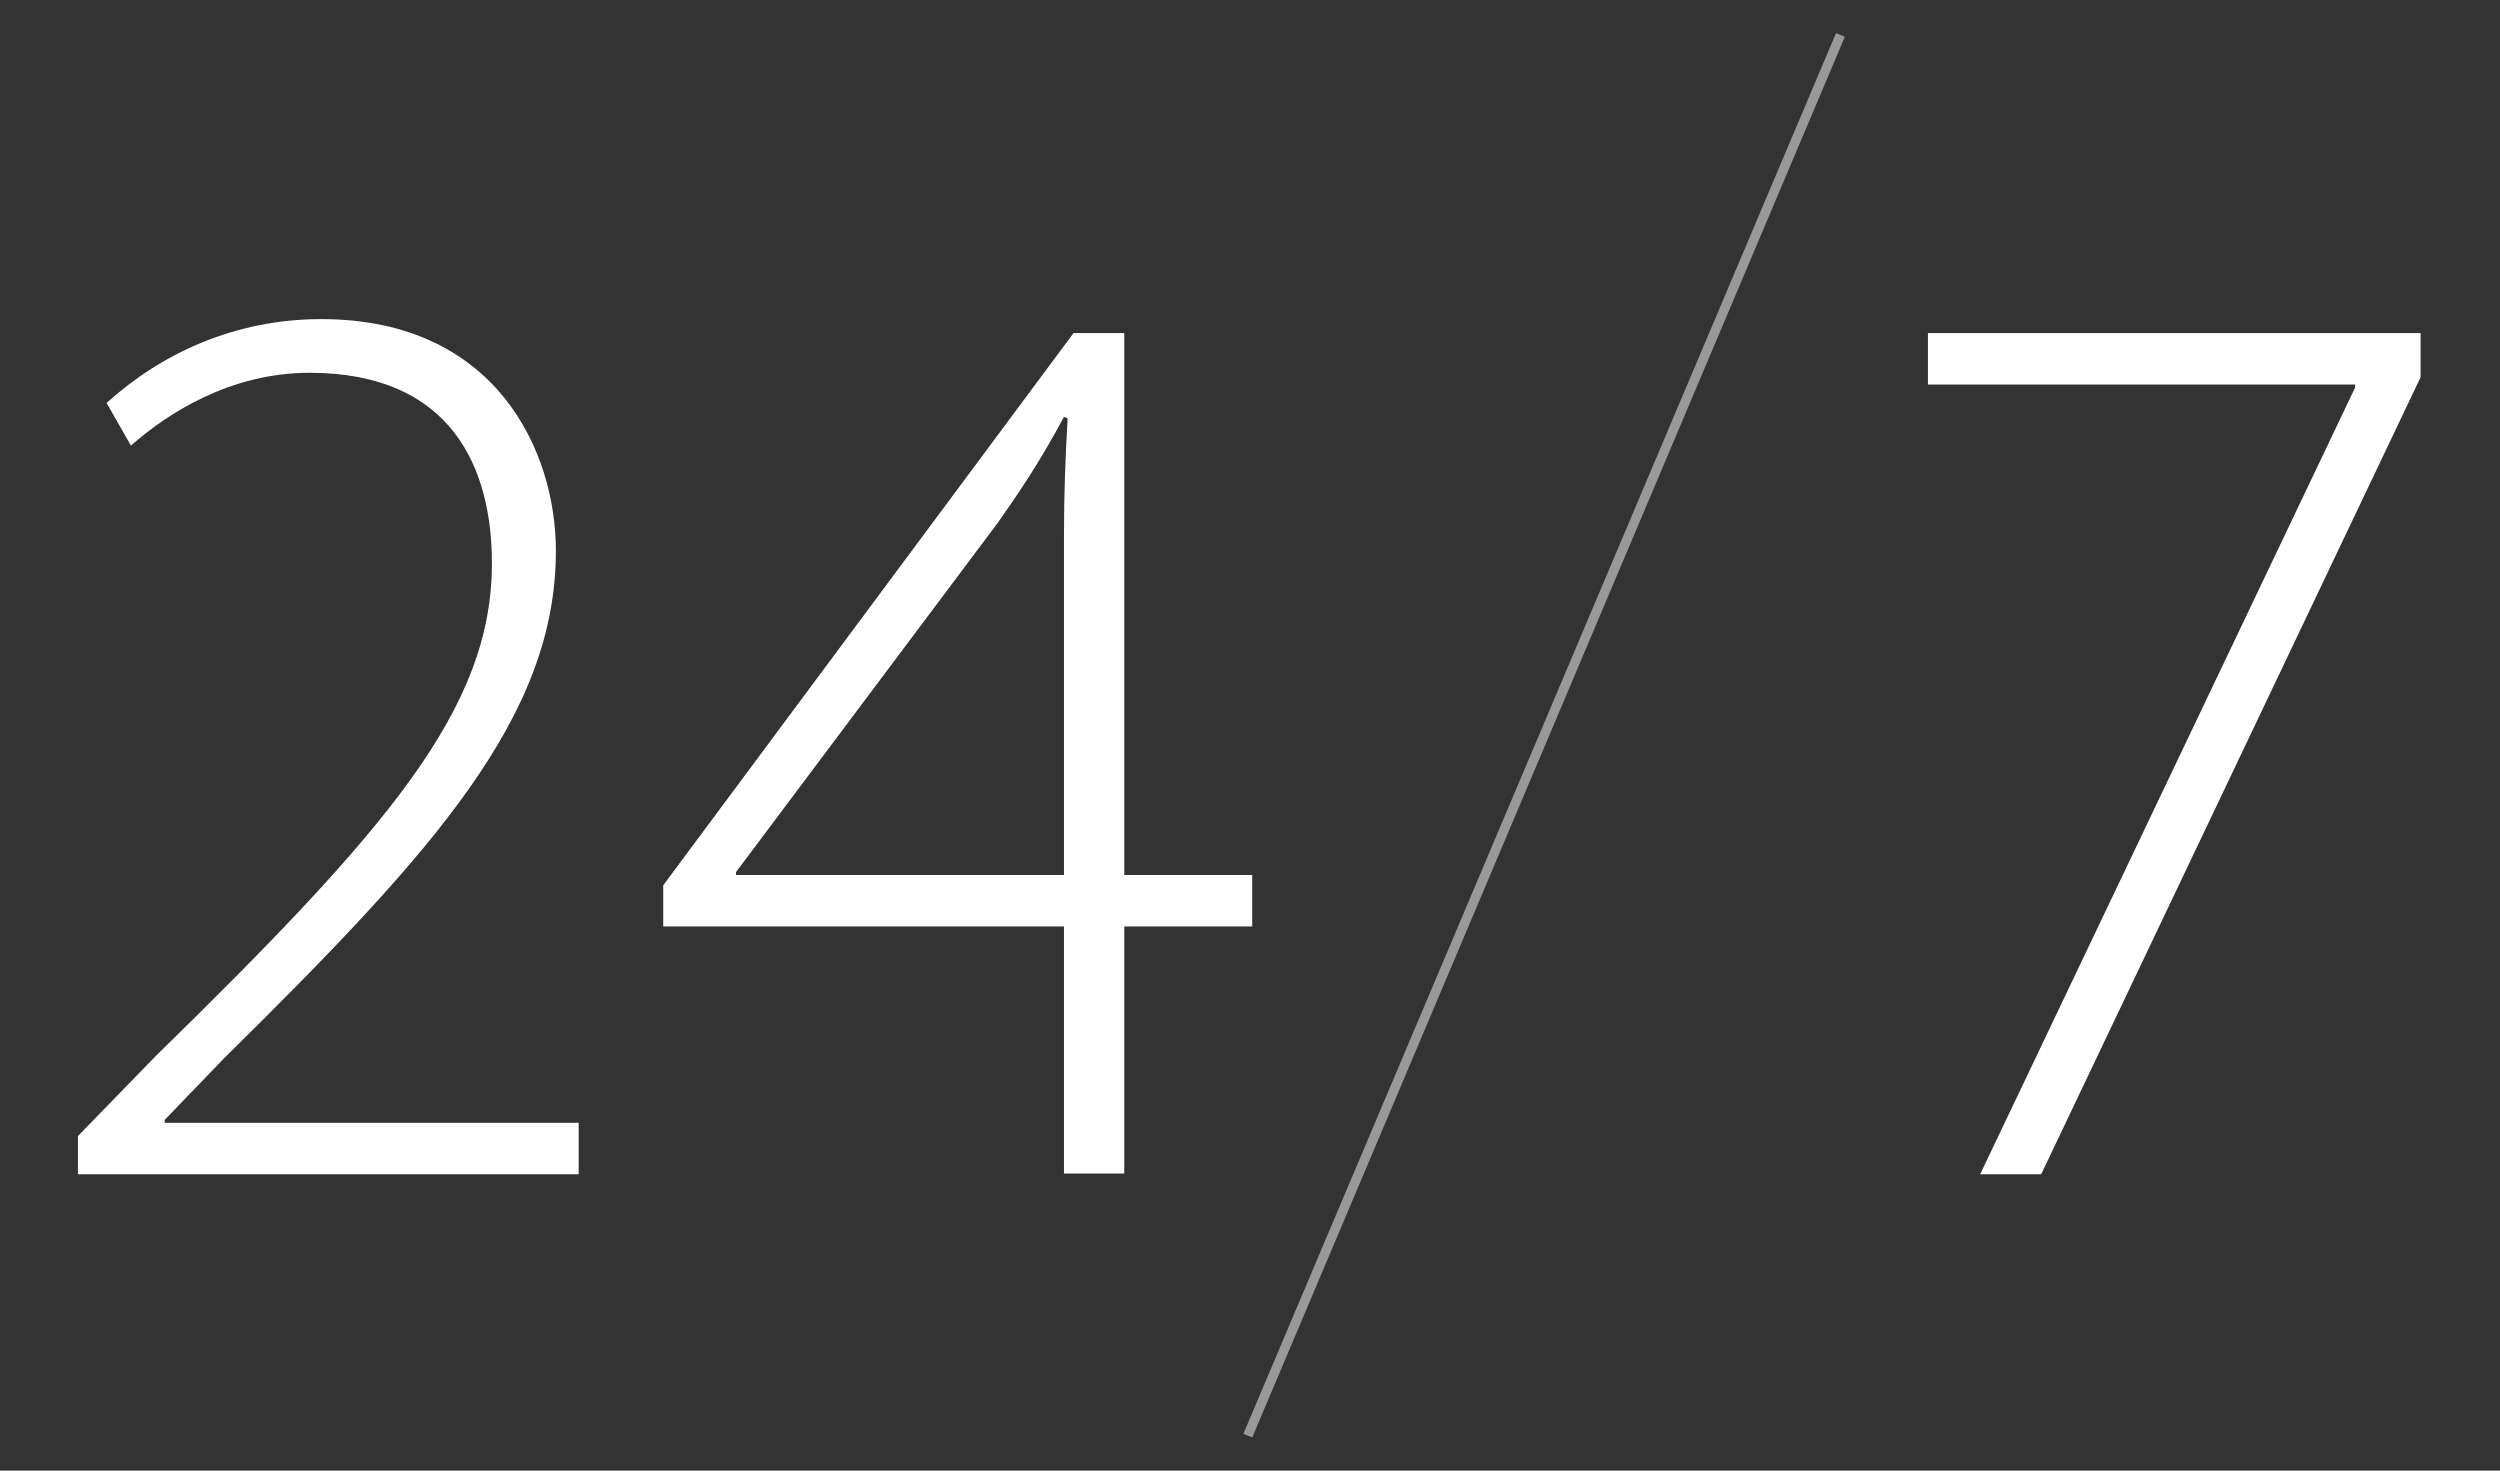 <?xml version="1.0" encoding="utf-8"?>
<!-- Generator: Adobe Illustrator 19.0.0, SVG Export Plug-In . SVG Version: 6.00 Build 0)  -->
<svg version="1.1" id="Layer_1" xmlns="http://www.w3.org/2000/svg" xmlns:xlink="http://www.w3.org/1999/xlink" x="0px" y="0px"
	 viewBox="0 0 340 200" style="enable-background:new 0 0 340 200;" xml:space="preserve">
<rect x="0" y="0" width="340" height="200" fill="#333333" stroke="none"/>
<style type="text/css">
	.st0{fill:#FFFFFF;}
	.st1{opacity:0.5;fill:#FFFFFF;enable-background:new    ;}
</style>
<g id="XMLID_2_">
	<path id="XMLID_4_" class="st0" d="M10.6,159.6v-5.1l10.6-10.9C53,112.5,66.9,96.3,66.9,76.6c0-13-5.5-25.9-24.8-25.9
		c-10.9,0-19.4,5.6-24.3,9.9l-3.3-5.8c7.4-6.7,17.4-11.4,29.2-11.4c23.8,0,31.9,18,31.9,31.5c0,22.5-16.4,40.7-45.1,69l-8.1,8.4v0.4
		h56.3v7H10.6z"/>
	<path id="XMLID_6_" class="st0" d="M144.7,159.6V126H90.2v-5.6L146,45.3h6.9V119h17.4v7h-17.4v33.6H144.7z M144.7,119V72.7
		c0-5.5,0.2-10.7,0.5-15.8l-0.5-0.2c-3.5,6.5-6.2,10.4-9,14.4l-35.6,47.5v0.4H144.7z"/>
	<path id="XMLID_9_" class="st0" d="M329.2,45.3v6l-51.6,108.4h-8.3l51-107v-0.4h-58.1v-7H329.2z"/>
</g>
<path id="XMLID_3_" class="st1" d="M249.7,4.5l1.2,0.5l-80.6,190.5l-1.2-0.5L249.7,4.5z"/>
</svg>

